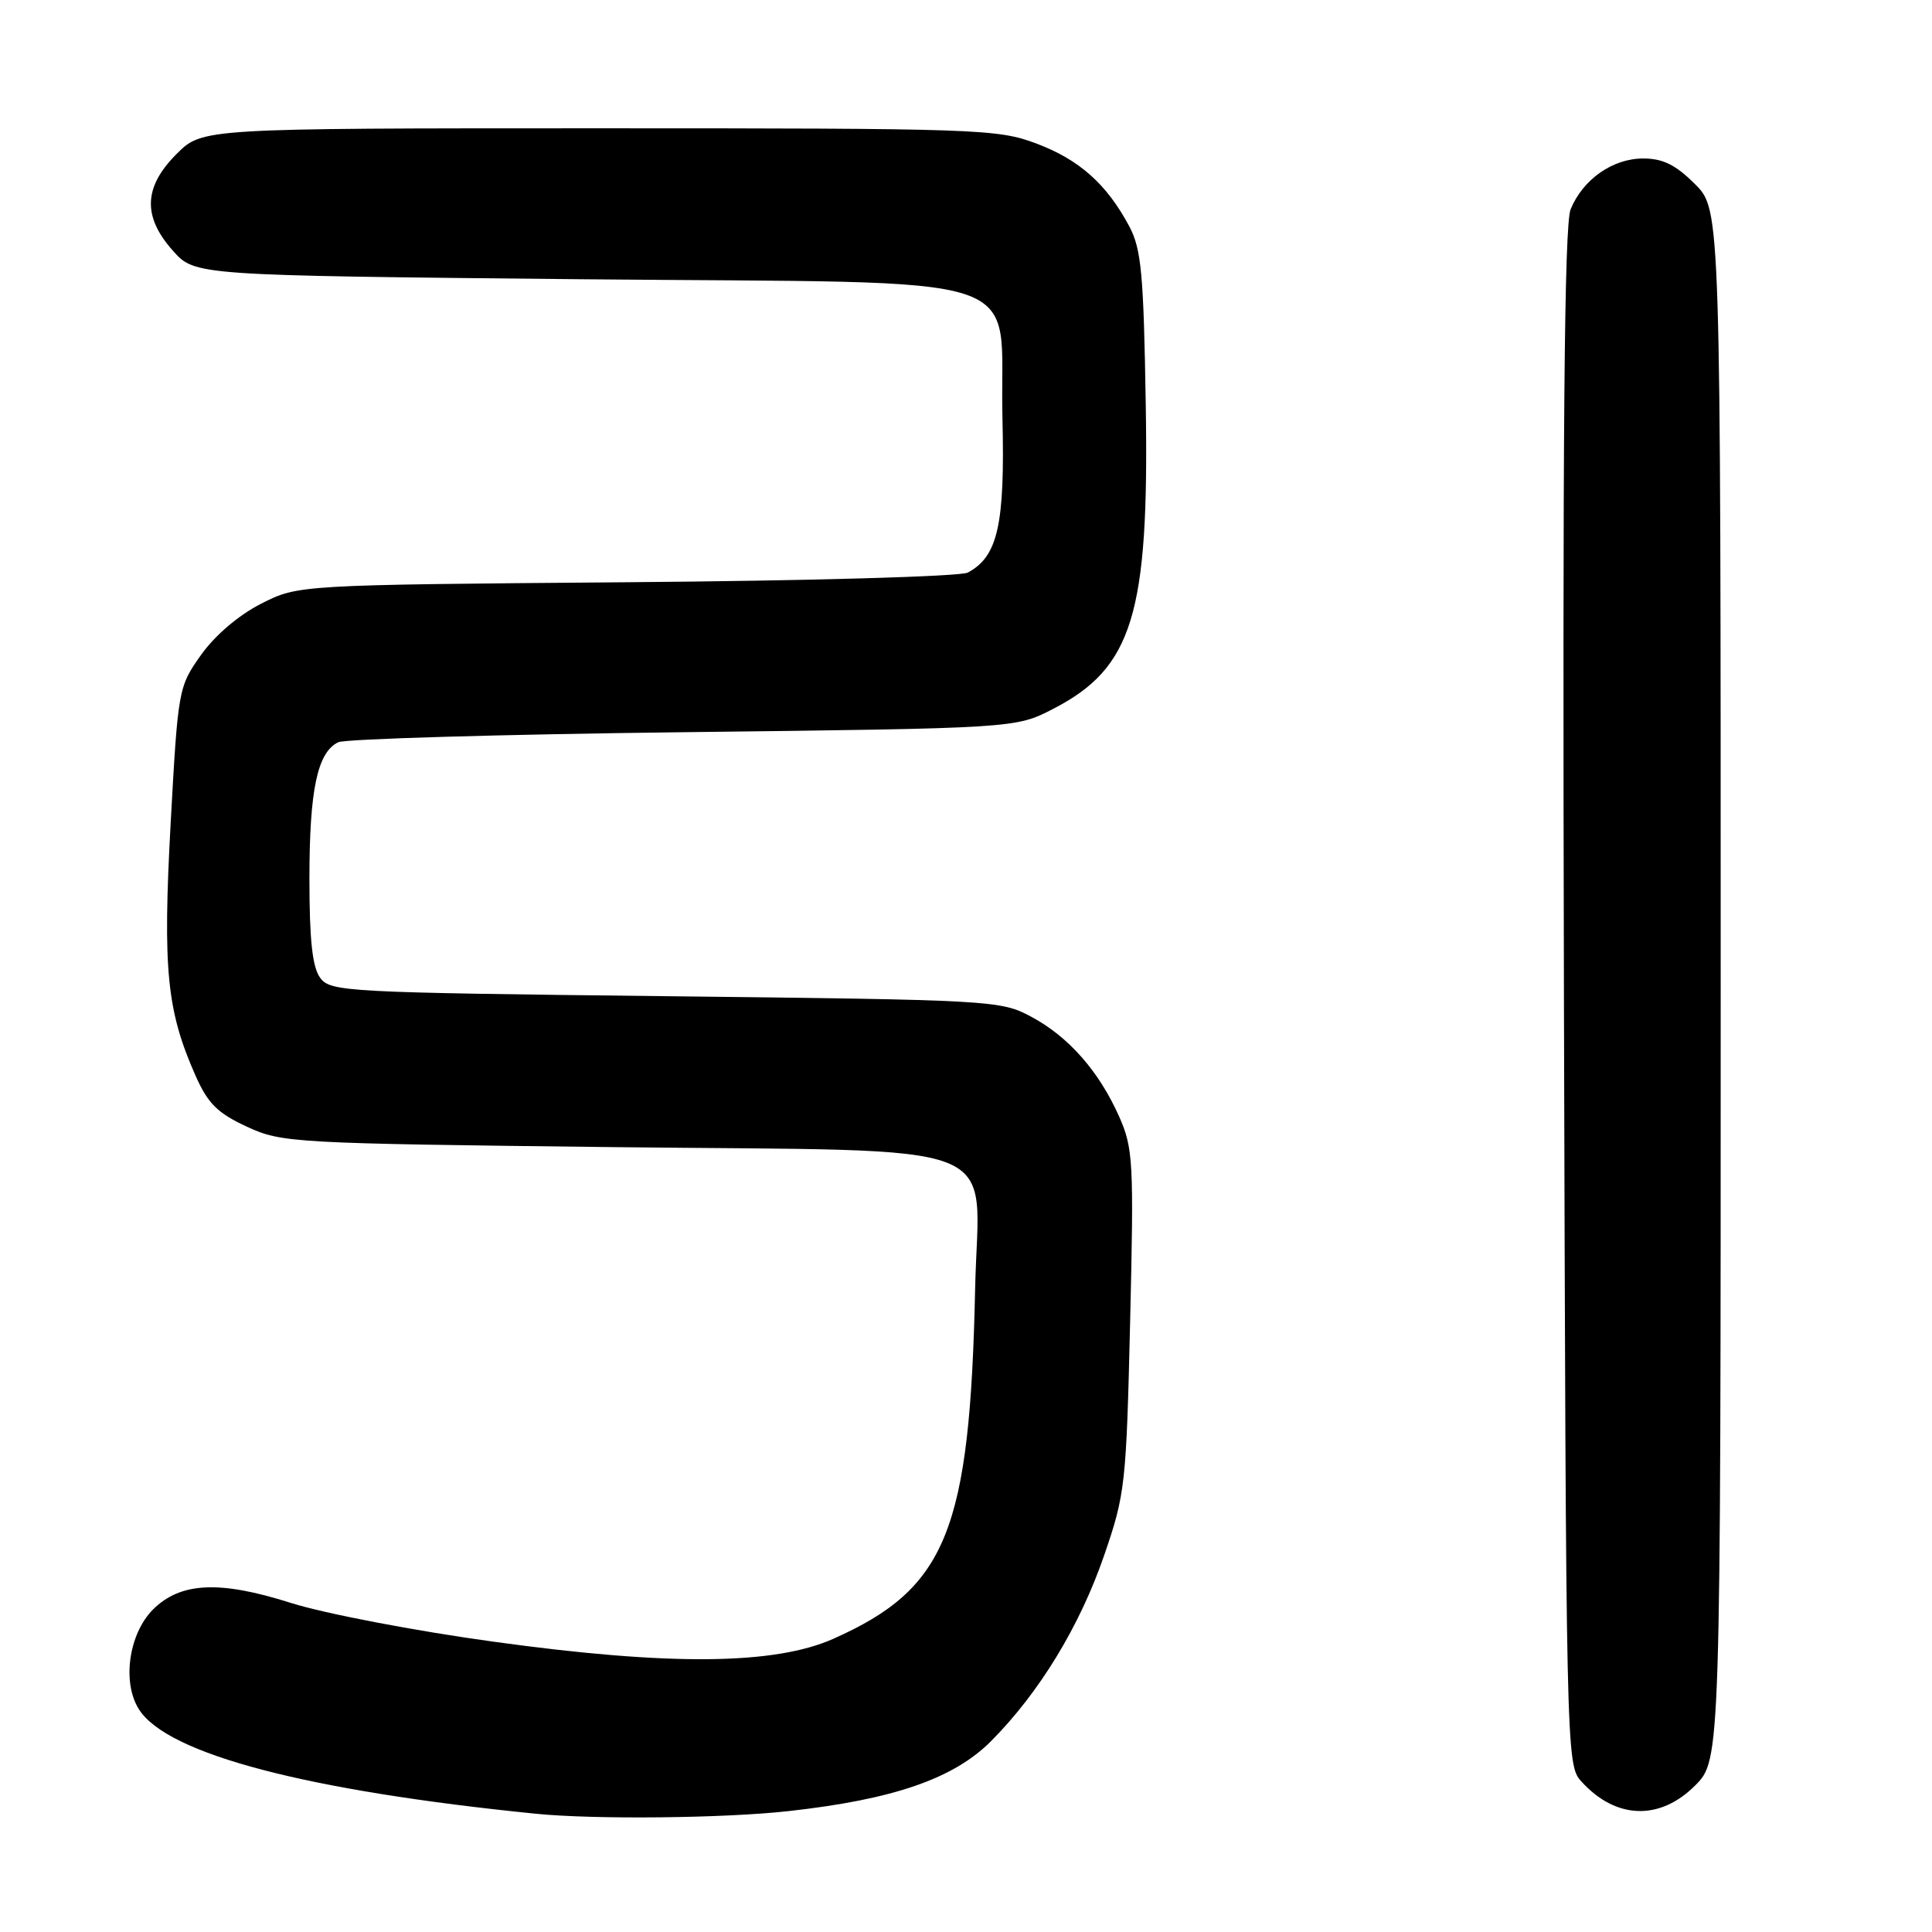 <?xml version="1.0" encoding="UTF-8" standalone="no"?>
<!DOCTYPE svg PUBLIC "-//W3C//DTD SVG 1.1//EN" "http://www.w3.org/Graphics/SVG/1.1/DTD/svg11.dtd" >
<svg xmlns="http://www.w3.org/2000/svg" xmlns:xlink="http://www.w3.org/1999/xlink" version="1.1" viewBox="0 0 256 256">
 <g >
 <path fill="currentColor"
d=" M 104.50 239.98 C 118.43 238.43 126.37 235.68 131.33 230.70 C 137.71 224.28 143.08 215.47 146.30 206.11 C 149.10 197.99 149.24 196.71 149.75 175.04 C 150.25 154.00 150.15 152.13 148.30 147.97 C 145.62 141.94 141.59 137.36 136.62 134.71 C 132.59 132.55 131.48 132.49 88.17 132.00 C 45.75 131.52 43.78 131.42 42.42 129.56 C 41.39 128.16 41.00 124.51 41.00 116.46 C 41.00 104.68 42.05 99.68 44.82 98.35 C 45.74 97.91 66.31 97.31 90.53 97.02 C 134.56 96.50 134.56 96.50 139.53 93.94 C 150.09 88.50 152.27 81.38 151.82 53.74 C 151.54 36.31 151.24 33.01 149.64 30.00 C 146.64 24.38 143.01 21.15 137.28 19.00 C 132.17 17.09 129.50 17.00 79.36 17.00 C 26.80 17.00 26.80 17.00 23.40 20.40 C 19.02 24.78 18.87 28.70 22.92 33.23 C 25.83 36.50 25.83 36.50 76.89 37.00 C 138.65 37.60 132.34 35.53 132.83 55.43 C 133.17 69.53 132.22 73.74 128.24 75.87 C 127.27 76.39 107.18 76.96 83.00 77.15 C 39.50 77.50 39.50 77.50 34.59 80.00 C 31.62 81.51 28.47 84.20 26.64 86.78 C 23.64 91.00 23.59 91.31 22.61 109.13 C 21.56 128.48 22.09 133.90 25.90 142.51 C 27.54 146.22 28.82 147.49 32.71 149.29 C 37.36 151.44 38.76 151.51 81.22 152.00 C 134.75 152.61 129.64 150.61 129.21 170.78 C 128.52 202.84 125.43 210.47 110.44 217.14 C 102.64 220.62 88.74 220.75 65.52 217.55 C 55.01 216.11 42.97 213.80 38.52 212.39 C 29.09 209.39 23.91 209.64 20.27 213.27 C 17.03 216.52 16.14 223.04 18.46 226.57 C 22.32 232.47 40.75 237.29 71.00 240.33 C 78.74 241.11 96.01 240.93 104.50 239.98 Z  M 224.60 236.60 C 228.00 233.20 228.00 233.20 228.00 130.50 C 228.00 27.80 228.00 27.80 224.60 24.40 C 222.04 21.84 220.34 21.00 217.73 21.00 C 213.70 21.00 209.76 23.75 208.12 27.72 C 207.27 29.77 207.04 57.23 207.23 132.15 C 207.50 232.19 207.53 233.83 209.50 236.01 C 214.05 241.07 219.90 241.30 224.60 236.60 Z "/>
</g>
</svg>